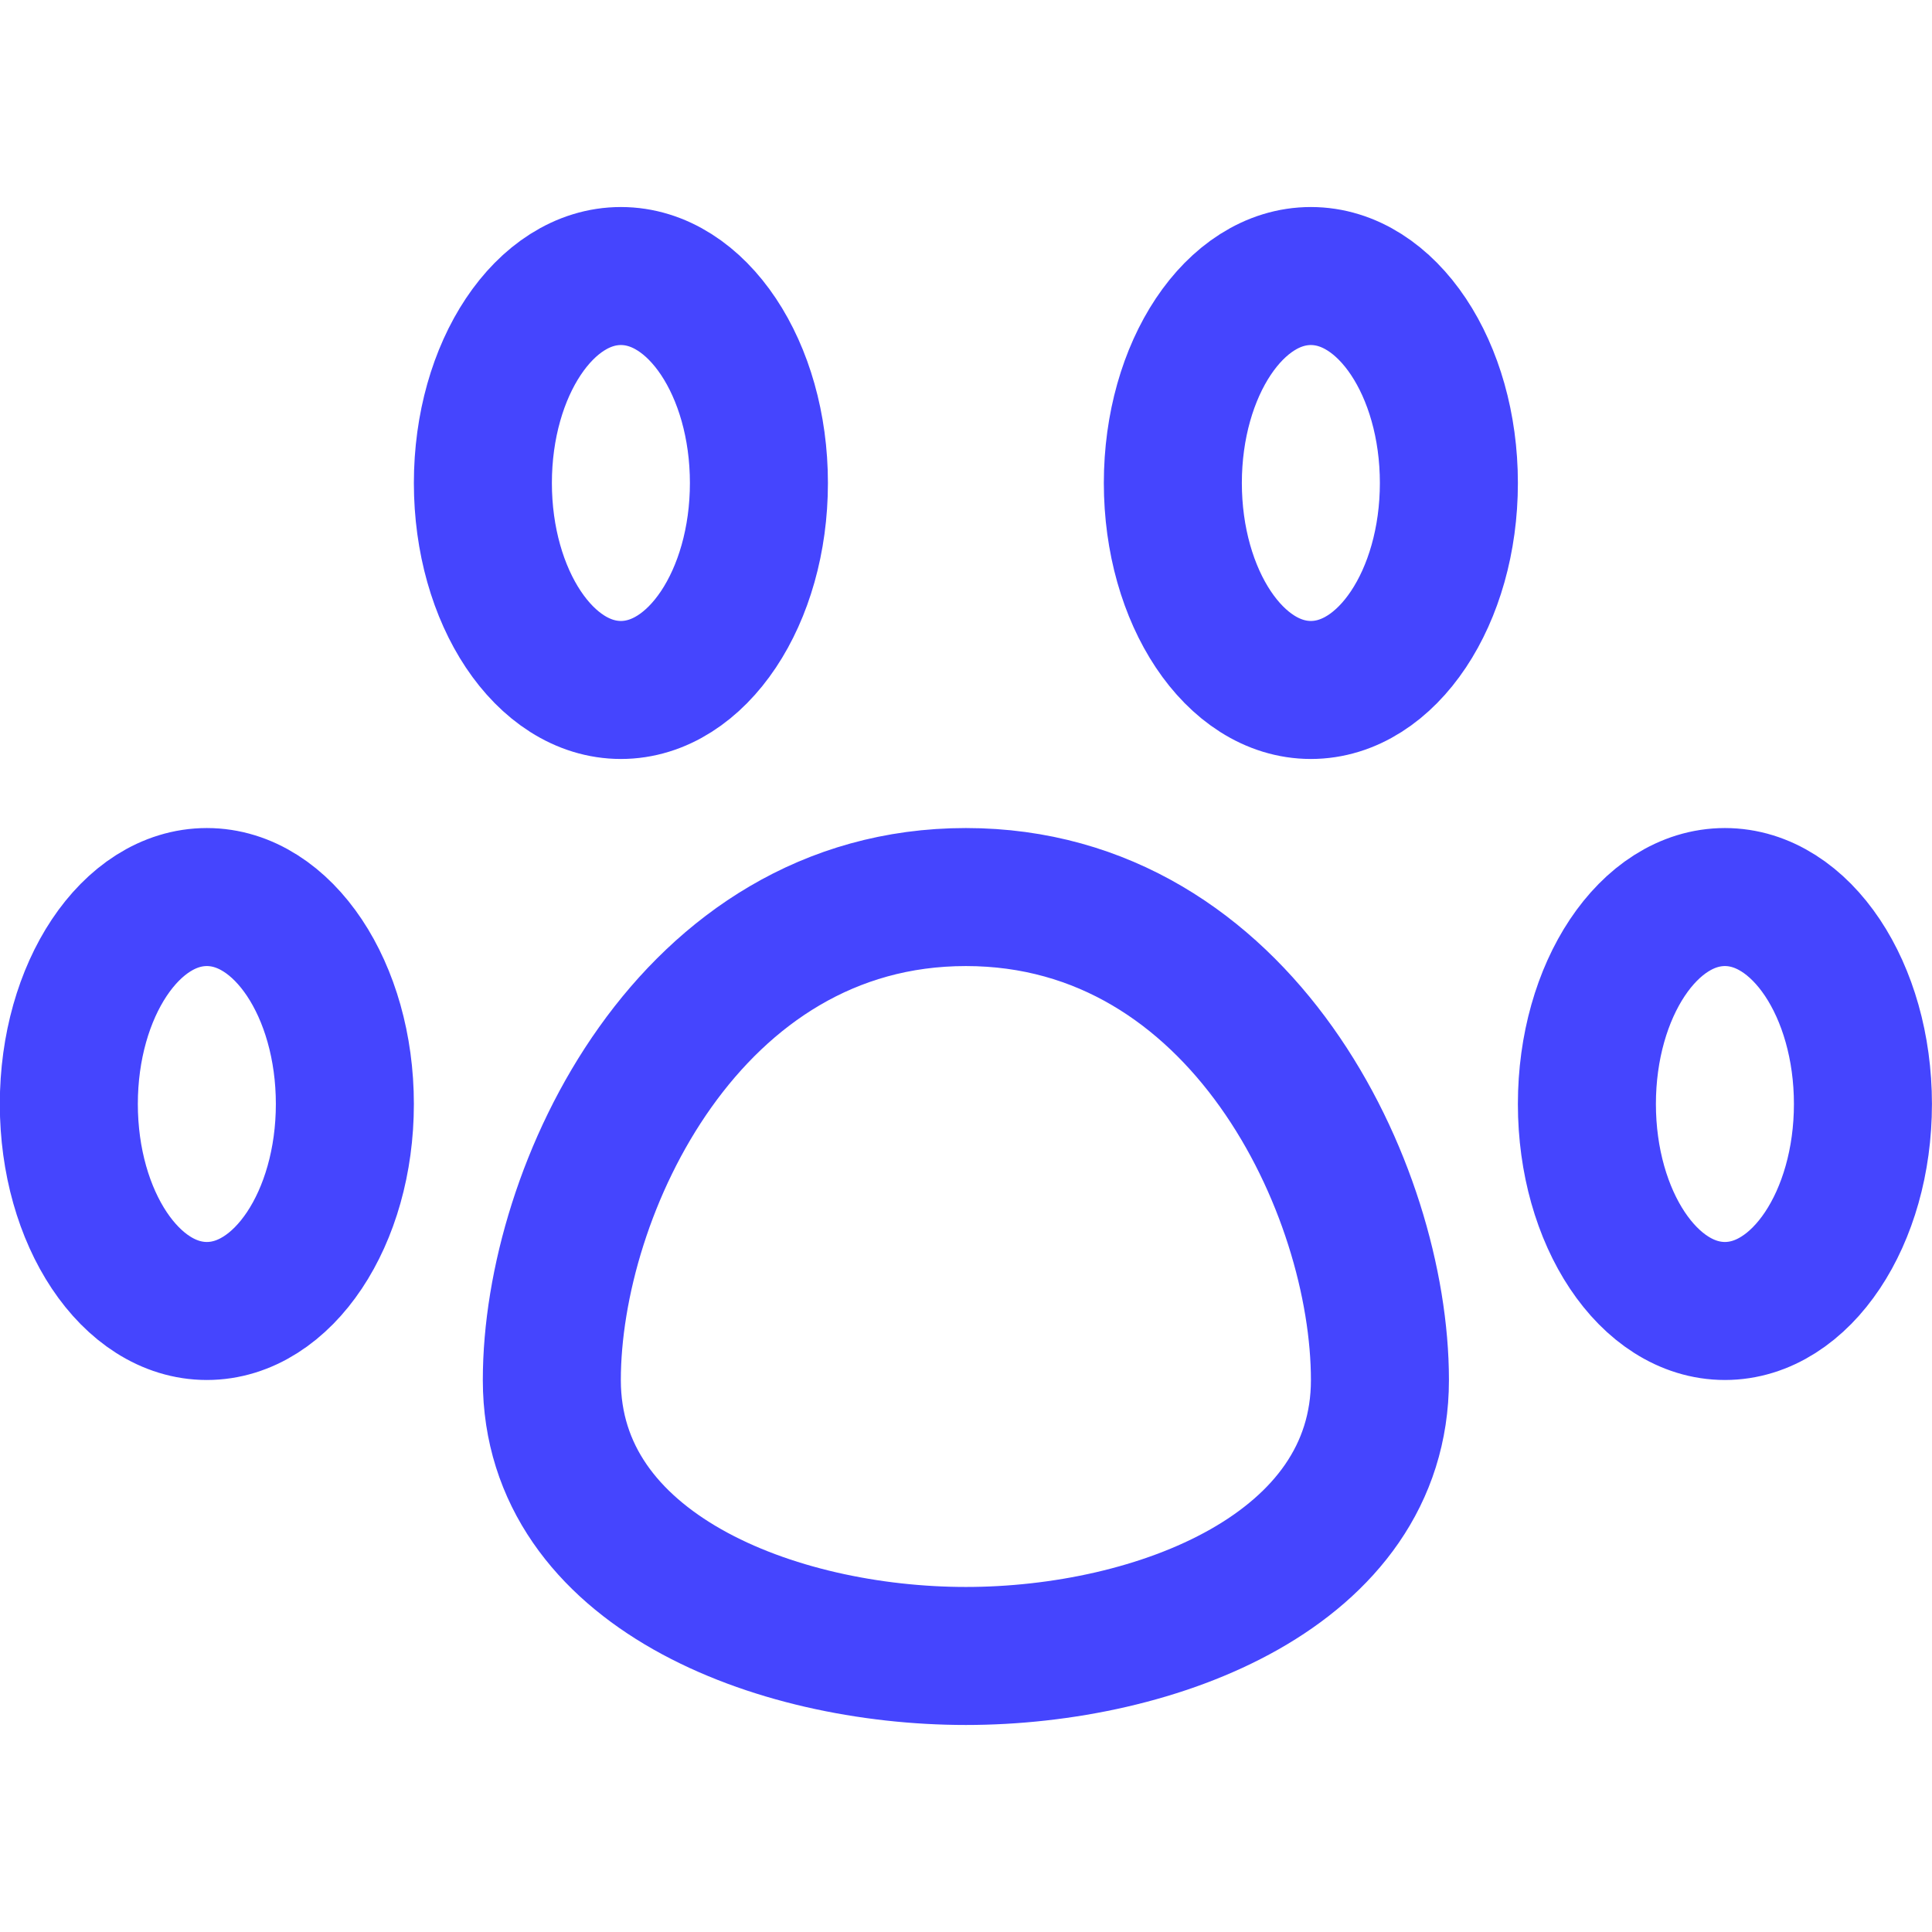 <svg width="16" height="16" viewBox="0 0 16 16" fill="none" xmlns="http://www.w3.org/2000/svg">
<path d="M1.713 10.857C2.344 10.857 2.856 10.089 2.856 9.143C2.856 8.197 2.344 7.429 1.713 7.429C1.082 7.429 0.57 8.197 0.57 9.143C0.57 10.089 1.082 10.857 1.713 10.857ZM5.142 5.714C5.773 5.714 6.285 4.946 6.285 4C6.285 3.054 5.773 2.286 5.142 2.286C4.511 2.286 3.999 3.054 3.999 4C3.999 4.946 4.511 5.714 5.142 5.714ZM10.856 5.714C11.487 5.714 11.999 4.946 11.999 4C11.999 3.054 11.487 2.286 10.856 2.286C10.225 2.286 9.713 3.054 9.713 4C9.713 4.946 10.225 5.714 10.856 5.714ZM14.285 10.857C14.915 10.857 15.428 10.089 15.428 9.143C15.428 8.197 14.915 7.429 14.285 7.429C13.654 7.429 13.142 8.197 13.142 9.143C13.142 10.089 13.654 10.857 14.285 10.857ZM11.428 11.429C11.428 13.006 9.576 13.714 7.999 13.714C6.422 13.714 4.57 13.006 4.57 11.429C4.57 9.851 5.713 7.429 7.999 7.429C10.285 7.429 11.428 9.851 11.428 11.429Z" stroke="#4545FE" stroke-width="1.143" stroke-linecap="round" stroke-linejoin="round"/>
</svg>
